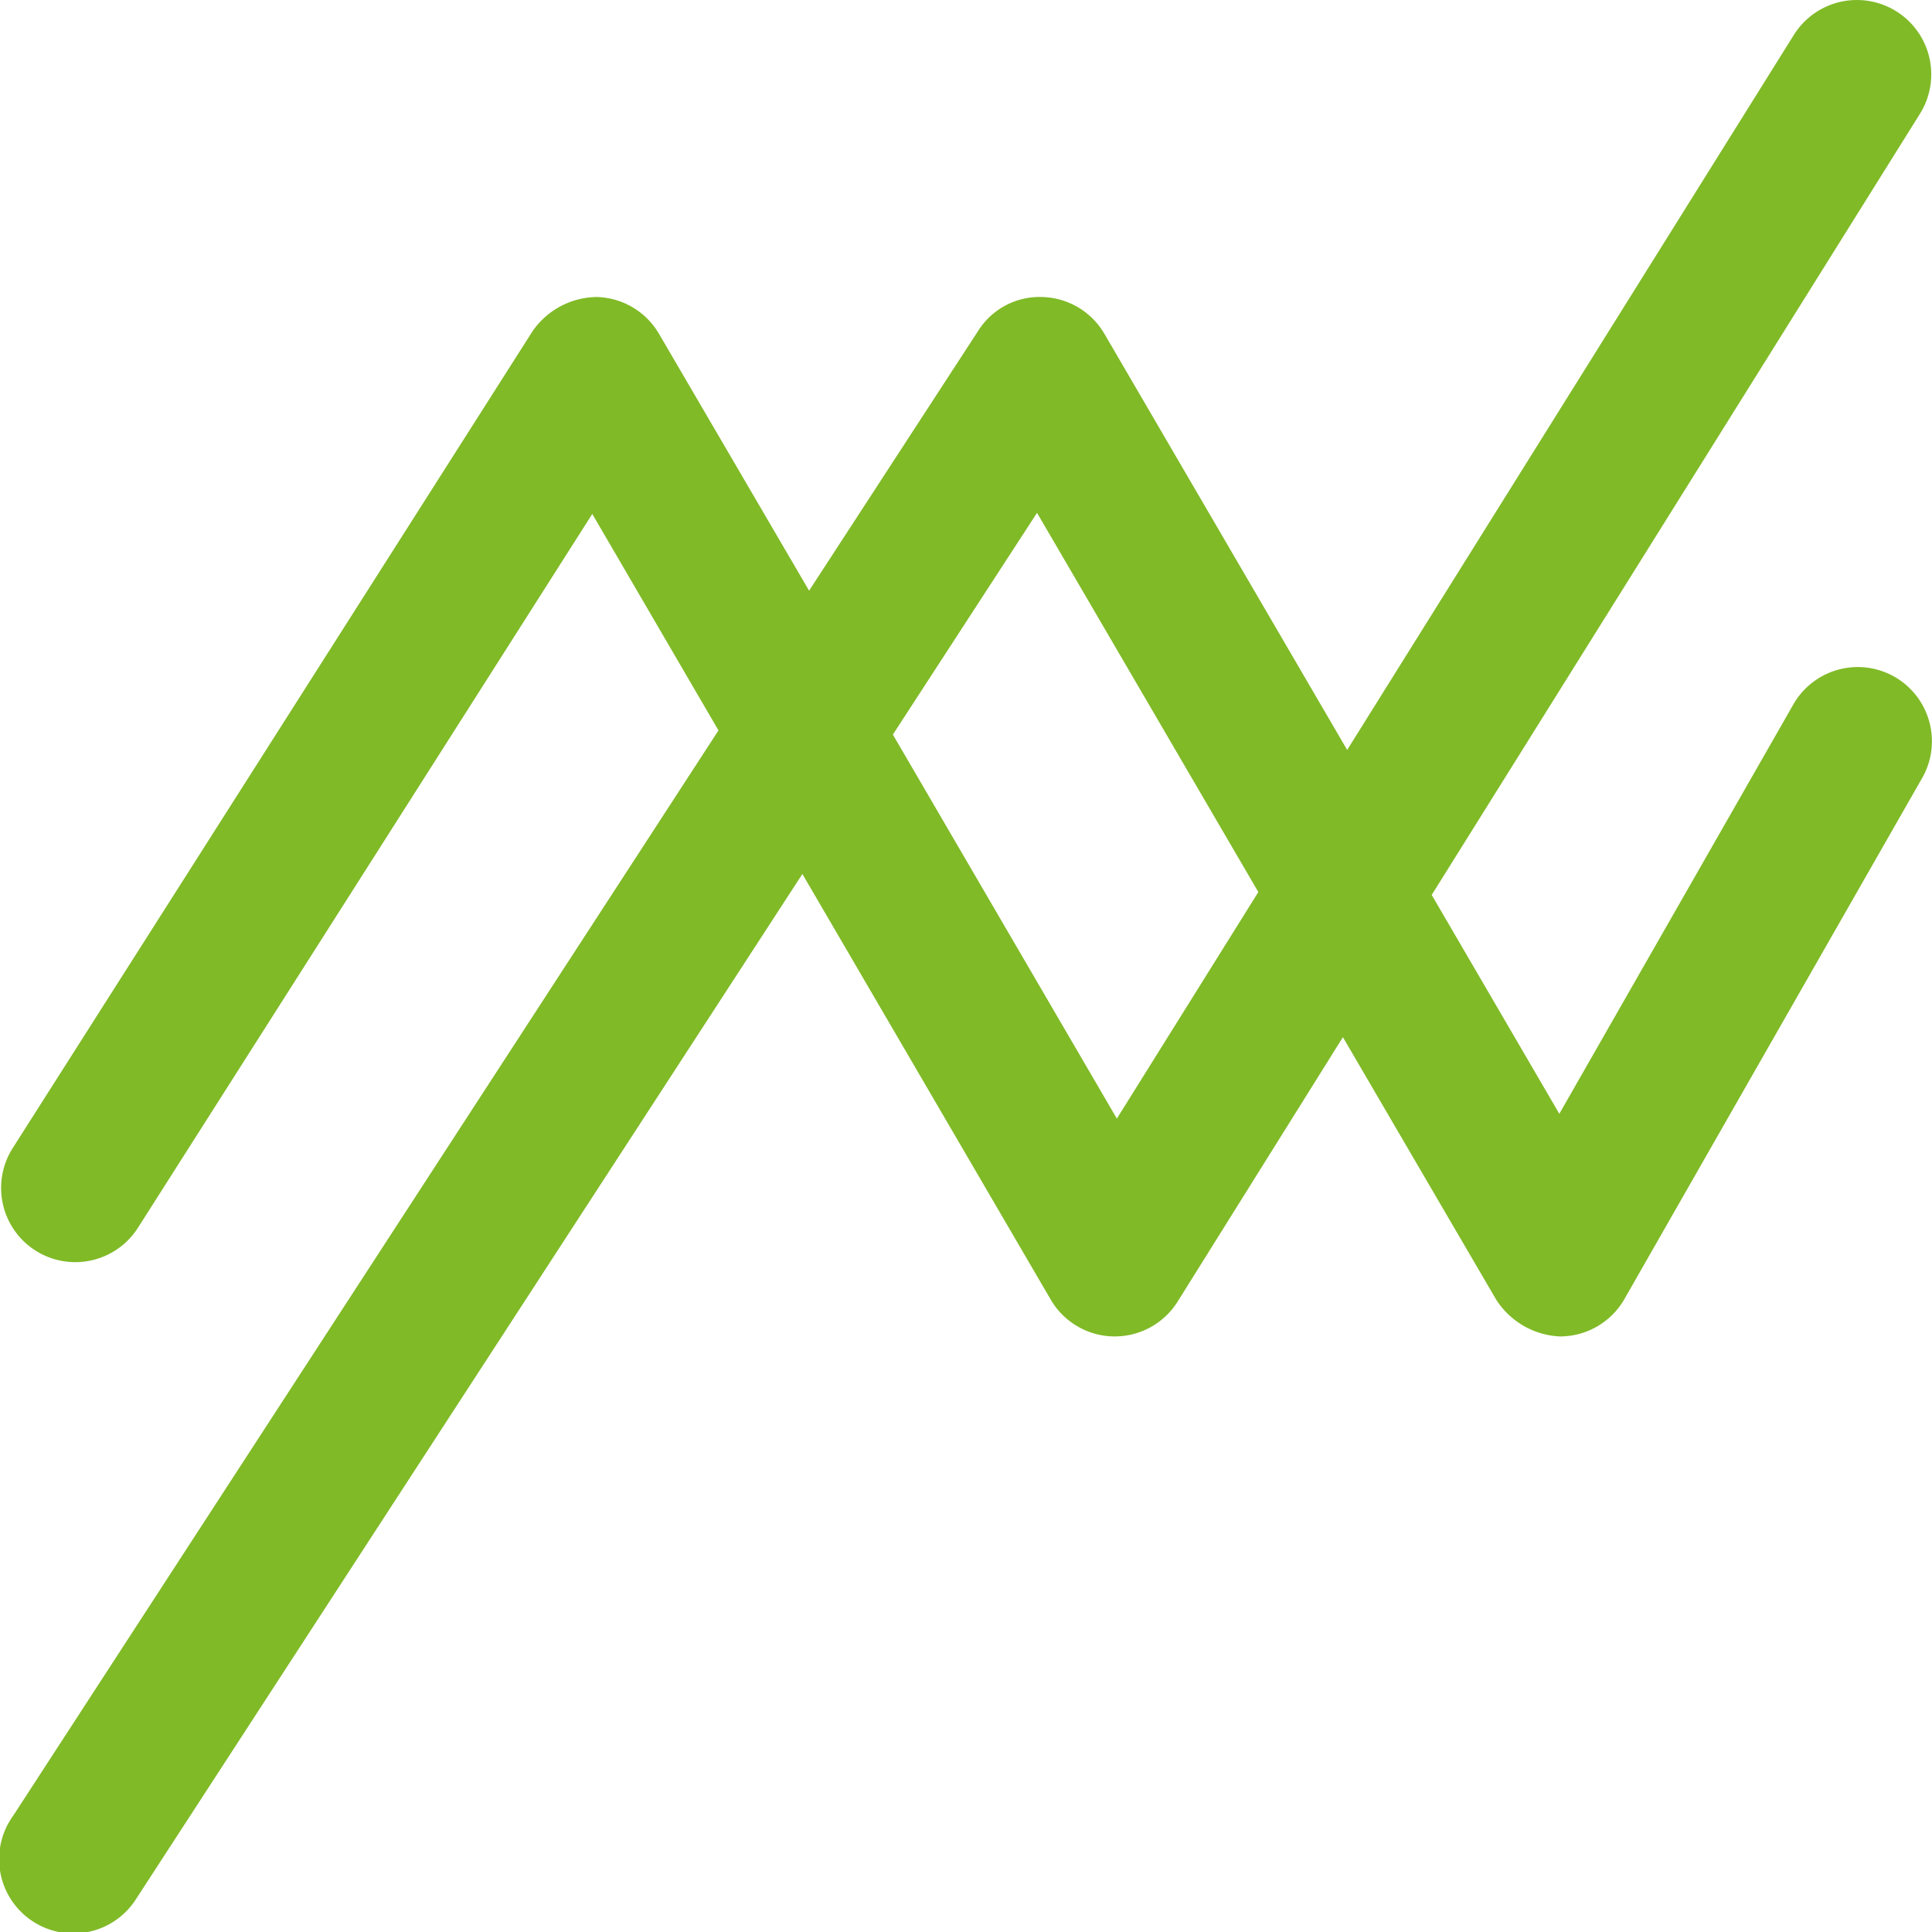 <svg id="Line-chart_icon" data-name="Line-chart icon" xmlns="http://www.w3.org/2000/svg" xmlns:xlink="http://www.w3.org/1999/xlink" width="72.853" height="72.853" viewBox="0 0 72.853 72.853">
  <defs>
    <clipPath id="clip-path">
      <path id="Path_1" data-name="Path 1" d="M0,0H72.853V72.853H0Z" fill="#80ba27" stroke="#707070" stroke-width="1"/>
    </clipPath>
  </defs>
  <g id="Mask_Group_4" data-name="Mask Group 4" clip-path="url(#clip-path)">
    <g id="line-chart" transform="translate(0.004 0)">
      <g id="Group_74" data-name="Group 74" transform="translate(0 0)">
        <path id="Path_34" data-name="Path 34" d="M71.5,25.556a2.8,2.8,0,0,0-3.843.951c-.023.038-.045.076-.066.115L58.8,42l-4.812-8.253L72.4,4.288a2.8,2.8,0,1,0-4.759-2.967L50.8,28.279,41.653,12.6A2.8,2.8,0,0,0,39.3,11.2a2.735,2.735,0,0,0-2.413,1.274l-6.377,9.8L24.857,12.6a2.8,2.8,0,0,0-2.363-1.4,2.984,2.984,0,0,0-2.419,1.3L.48,43.292a2.8,2.8,0,0,0,.858,3.865h0A2.8,2.8,0,0,0,5.2,46.3v0L22.334,19.38l4.759,8.163L.5,68.464a2.8,2.8,0,1,0,4.609,3.178q.043-.062.083-.127L30.257,32.957l9.358,16.038a2.8,2.8,0,0,0,2.377,1.4h.042a2.8,2.8,0,0,0,2.374-1.316l6.231-9.969,5.772,9.885a3.012,3.012,0,0,0,2.419,1.4,2.8,2.8,0,0,0,2.419-1.4l11.2-19.6A2.8,2.8,0,0,0,71.5,25.556ZM42.115,42.181,33.669,27.7l5.436-8.362,8.345,14.3Z" transform="translate(-0.004 0)" fill="#80ba27"/>
      </g>
    </g>
  </g>
</svg>
